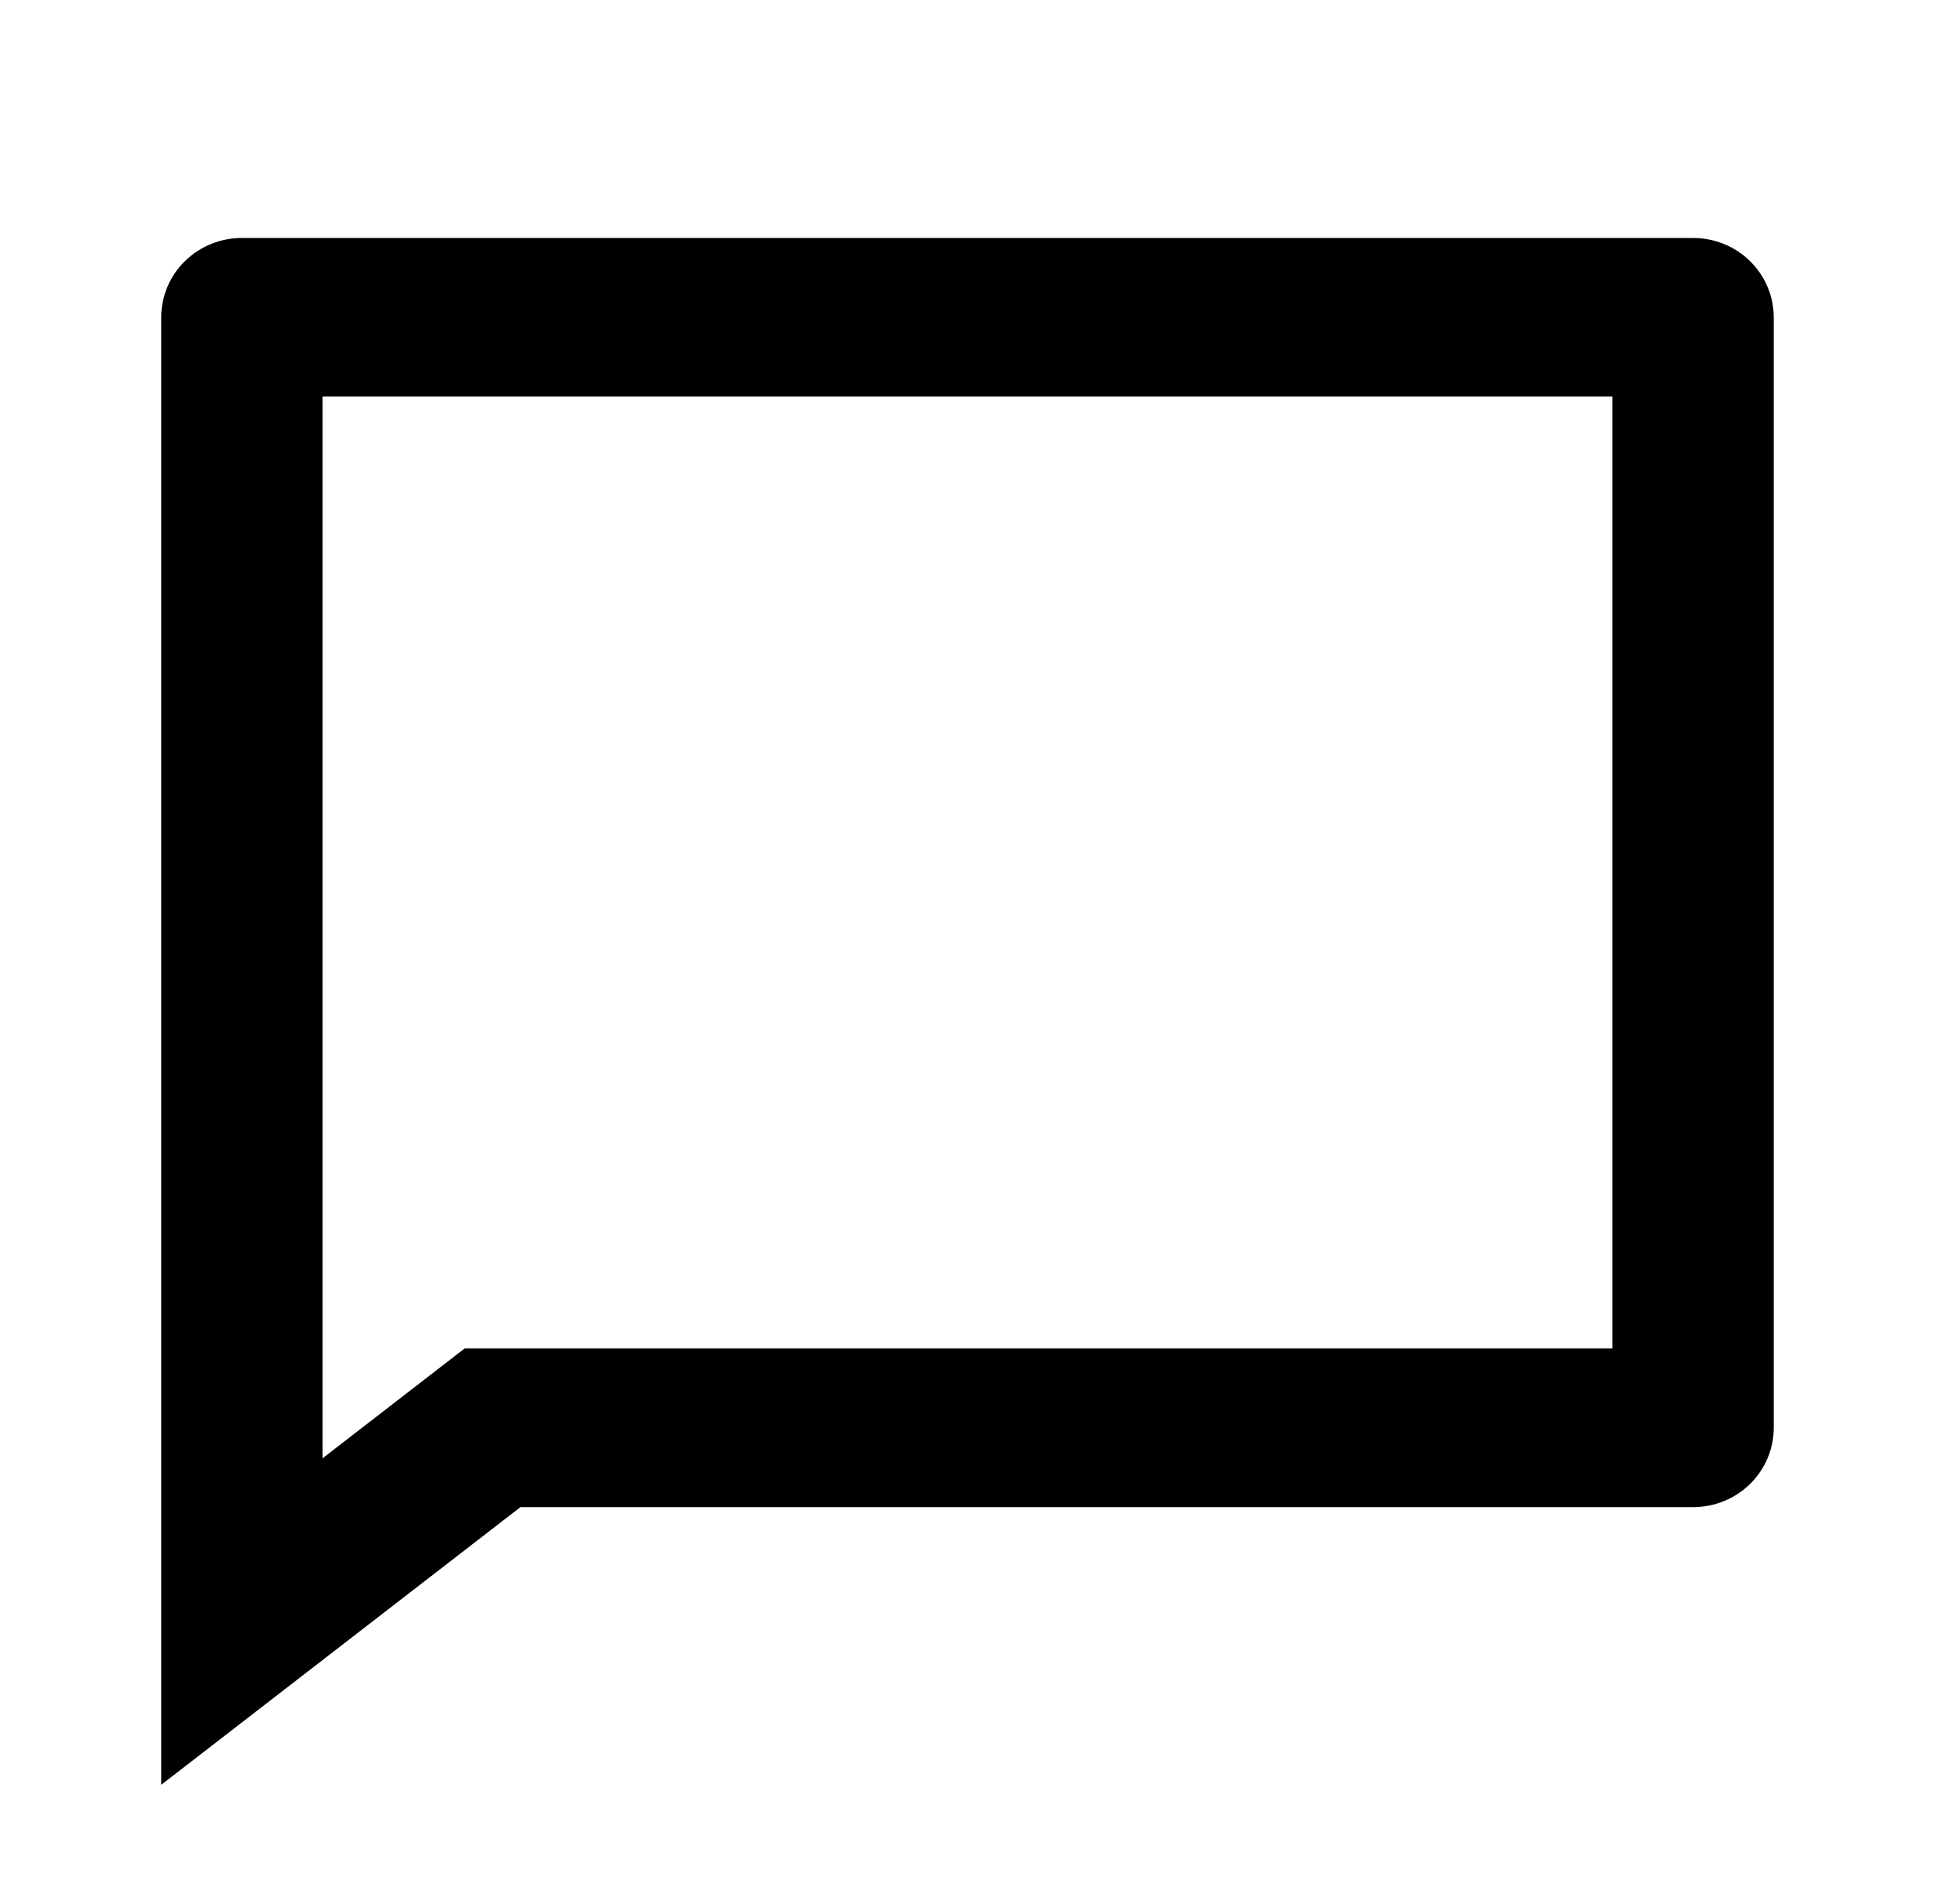 <svg width="62" height="61" viewBox="0 0 62 61" fill="none" xmlns="http://www.w3.org/2000/svg">
<path d="M14.887 43.208H51.666V12.708H10.333V46.728L14.887 43.208ZM16.675 48.292L5.166 57.188V10.167C5.166 9.493 5.438 8.846 5.923 8.369C6.407 7.893 7.064 7.625 7.749 7.625H54.249C54.934 7.625 55.592 7.893 56.076 8.369C56.56 8.846 56.833 9.493 56.833 10.167V45.75C56.833 46.424 56.56 47.071 56.076 47.547C55.592 48.024 54.934 48.292 54.249 48.292H16.675Z" fill="black"/>
</svg>
